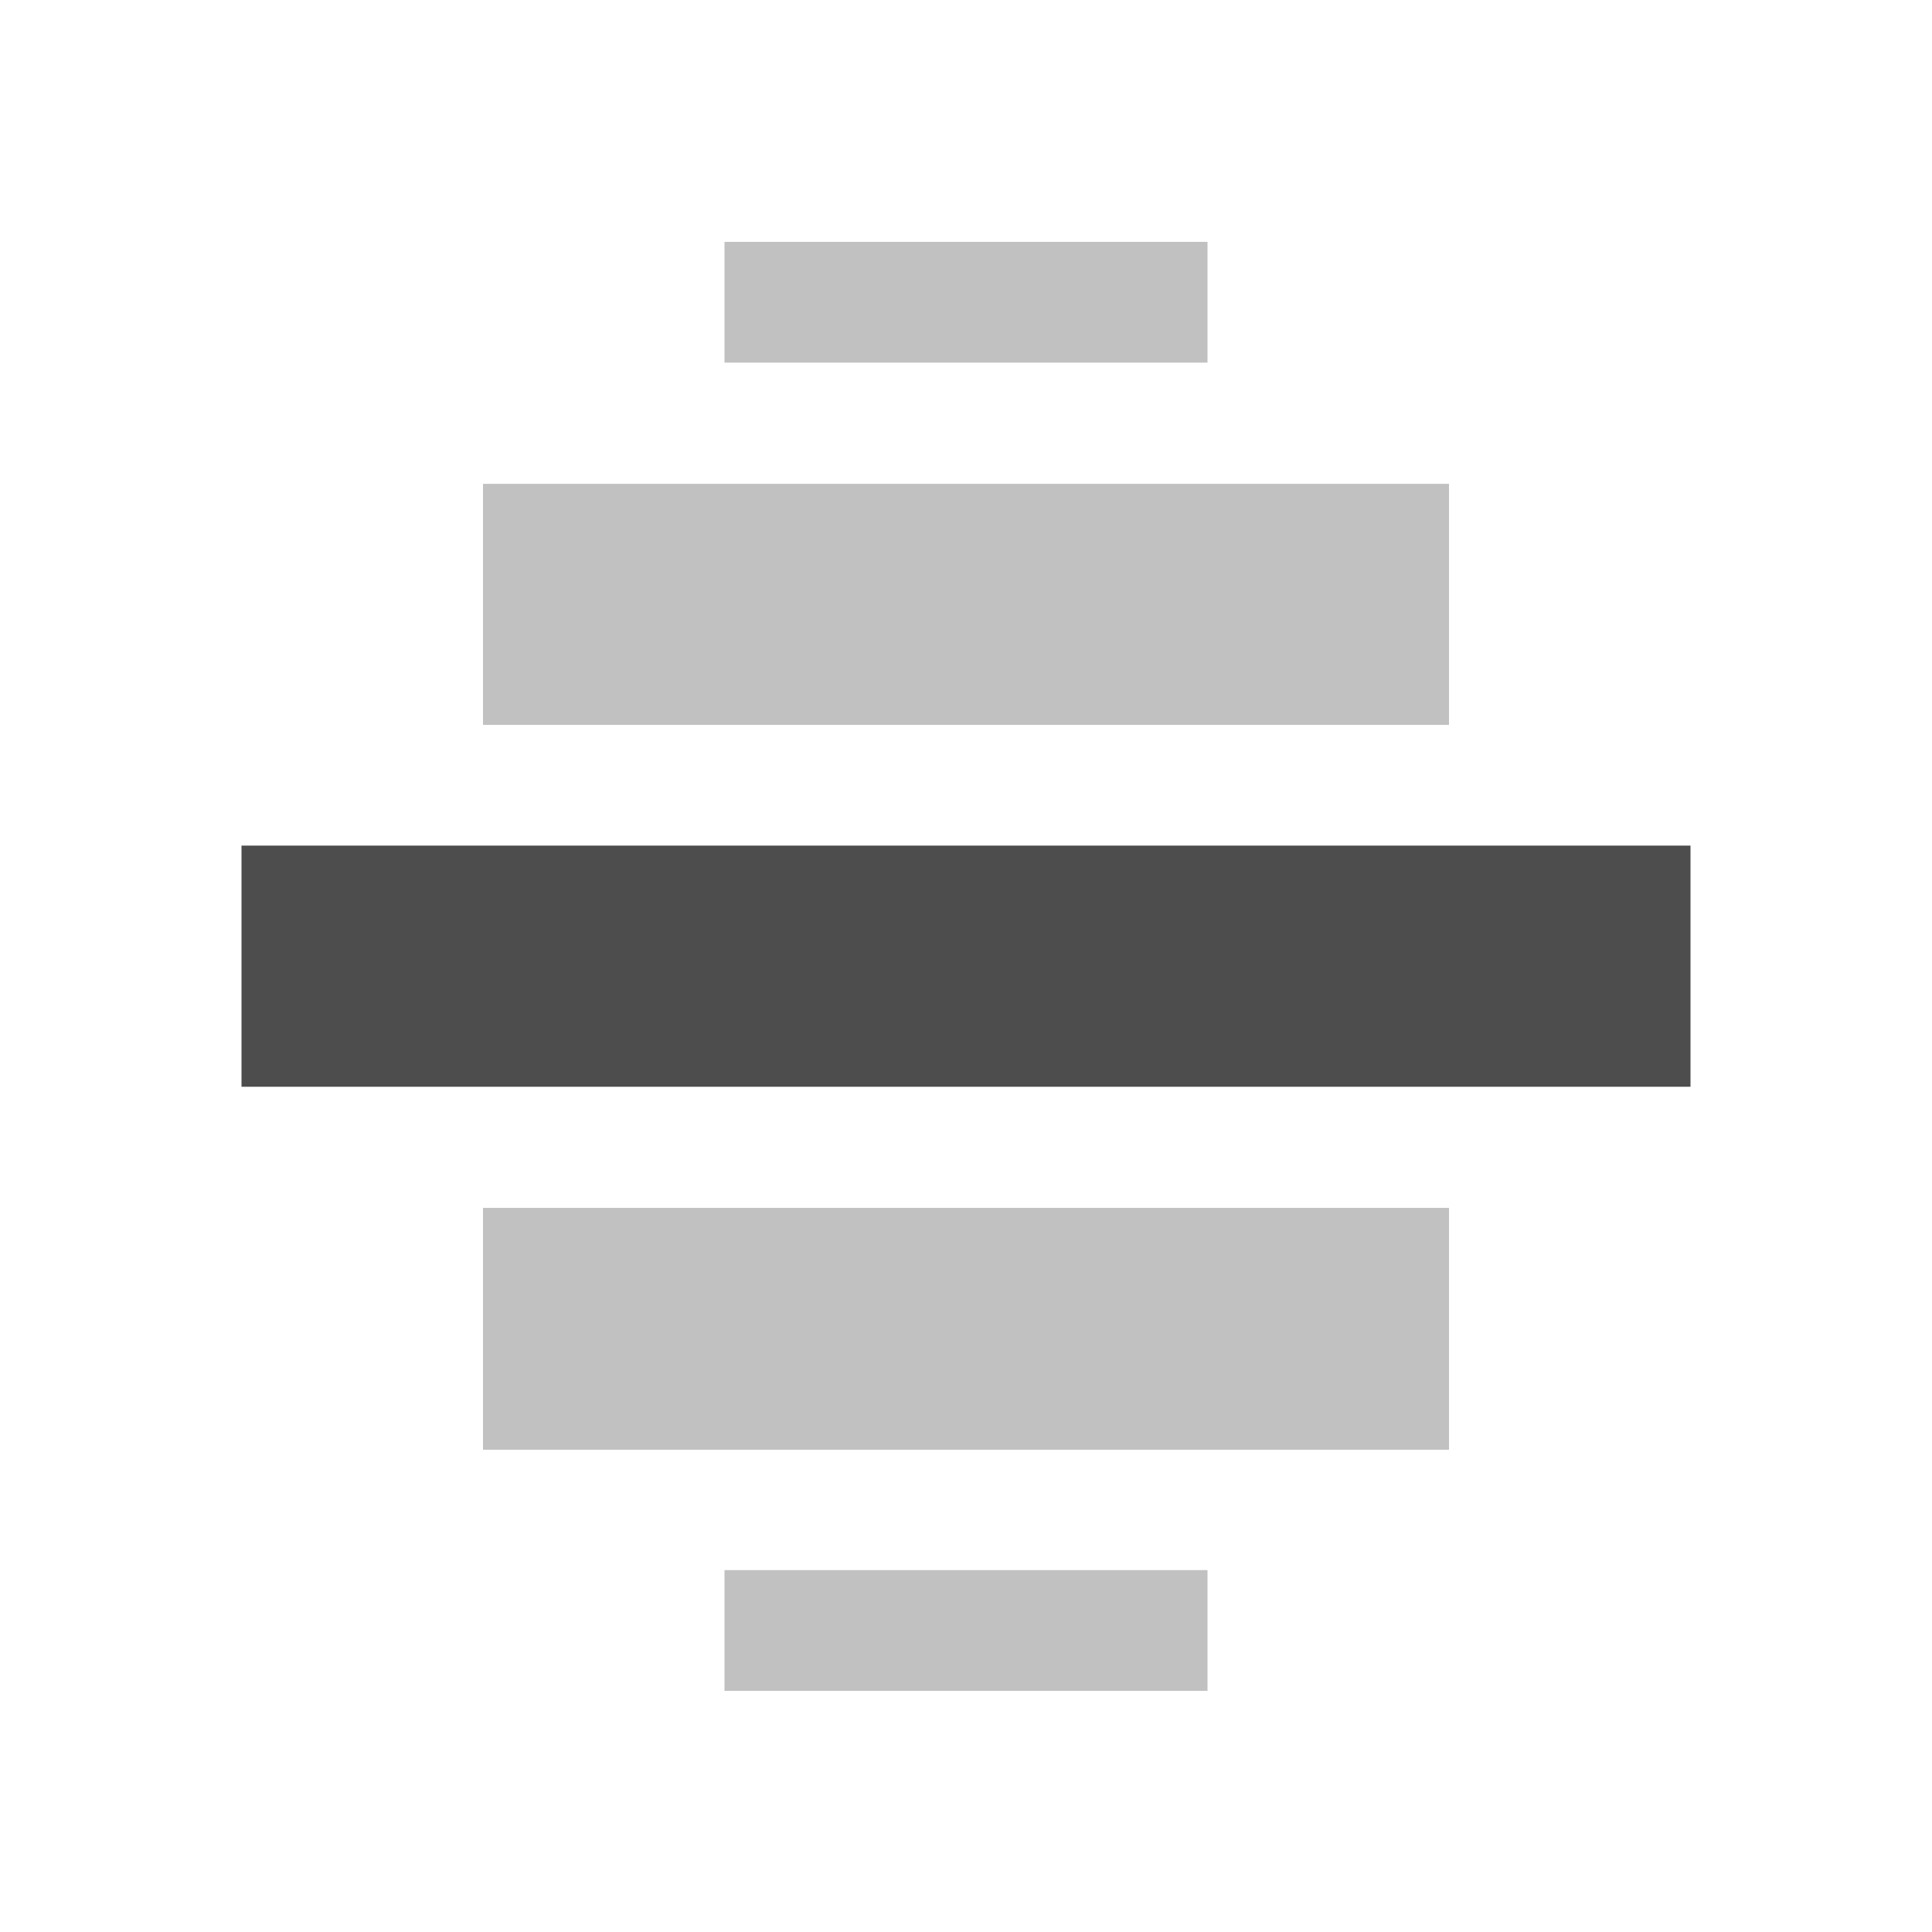 <?xml version='1.0' encoding='UTF-8' standalone='no'?>
<!-- Created with Inkscape (http://www.inkscape.org/) -->

<svg xmlns:cc='http://creativecommons.org/ns#' xmlns:dc='http://purl.org/dc/elements/1.1/' sodipodi:docname='view-continuous-symbolic.svg' inkscape:export-filename='/home/sam/source-symbolic.png' inkscape:export-xdpi='270' inkscape:export-ydpi='270' height='16' id='svg7384' xmlns:inkscape='http://www.inkscape.org/namespaces/inkscape' xmlns:osb='http://www.openswatchbook.org/uri/2009/osb' xmlns:rdf='http://www.w3.org/1999/02/22-rdf-syntax-ns#' xmlns:sodipodi='http://sodipodi.sourceforge.net/DTD/sodipodi-0.dtd' style='enable-background:new' xmlns:svg='http://www.w3.org/2000/svg' version='1.1' inkscape:version='0.91 r13725' width='16' xmlns='http://www.w3.org/2000/svg'>
  <sodipodi:namedview inkscape:bbox-nodes='true' inkscape:bbox-paths='false' bordercolor='#666666' borderlayer='false' borderopacity='1' inkscape:current-layer='layer12' inkscape:cx='249.97903' inkscape:cy='665.18002' gridtolerance='10' inkscape:guide-bbox='true' guidetolerance='10' id='namedview88' inkscape:object-nodes='true' inkscape:object-paths='true' objecttolerance='10' pagecolor='#f7f7f7' inkscape:pageopacity='1' inkscape:pageshadow='2' showborder='true' showgrid='false' showguides='false' inkscape:showpageshadow='false' inkscape:snap-bbox='true' inkscape:snap-bbox-edge-midpoints='false' inkscape:snap-bbox-midpoints='true' inkscape:snap-center='false' inkscape:snap-global='true' inkscape:snap-grids='true' inkscape:snap-intersection-paths='false' inkscape:snap-midpoints='true' inkscape:snap-nodes='true' inkscape:snap-object-midpoints='true' inkscape:snap-others='true' inkscape:snap-page='false' inkscape:snap-smooth-nodes='true' inkscape:snap-to-guides='true' inkscape:window-height='955' inkscape:window-maximized='1' inkscape:window-width='890' inkscape:window-x='1970' inkscape:window-y='75' inkscape:zoom='1'>
    <inkscape:grid color='#000000' dotted='false' empcolor='#0800ff' empopacity='0.463' empspacing='4' enabled='true' id='grid4866' opacity='0.165' originx='-444' originy='-232.003' snapvisiblegridlinesonly='true' spacingx='0.25px' spacingy='0.25px' type='xygrid' visible='true'/>
  </sodipodi:namedview>
  <title id='title8473'>Paper Symbolic Icon Theme</title>
  <defs id='defs7386'>
    <linearGradient id='linearGradient6882' osb:paint='solid'>
      <stop id='stop6884' offset='0' style='stop-color:#555555;stop-opacity:1;'/>
    </linearGradient>
    <linearGradient id='linearGradient5606' osb:paint='solid'>
      <stop id='stop5608' offset='0' style='stop-color:#000000;stop-opacity:1;'/>
    </linearGradient>
    <filter inkscape:collect='always' id='filter7554' style='color-interpolation-filters:sRGB'>
      <feBlend inkscape:collect='always' id='feBlend7556' in2='BackgroundImage' mode='darken'/>
    </filter>
  </defs>
  <g inkscape:groupmode='layer' id='layer9' inkscape:label='status' style='display:inline' transform='translate(-685,15.003)'/>
  <g inkscape:groupmode='layer' id='layer10' inkscape:label='devices' style='display:inline;filter:url(#filter7554)' transform='translate(-685,15.003)'/>
  <g inkscape:groupmode='layer' id='layer1' inkscape:label='places' style='display:inline' transform='translate(-444,-601.997)'/>
  <g inkscape:groupmode='layer' id='layer14' inkscape:label='mimetypes' style='display:inline' transform='translate(-685,15.003)'/>
  <g inkscape:groupmode='layer' id='layer15' inkscape:label='emblems' style='display:inline' transform='translate(-685,15.003)'/>
  <g inkscape:groupmode='layer' id='g71291' inkscape:label='emotes' style='display:inline' transform='translate(-685,15.003)'/>
  <g inkscape:groupmode='layer' id='layer2' inkscape:label='categories' style='display:inline' transform='translate(-444,-451.997)'/>
  <g inkscape:groupmode='layer' id='layer12' inkscape:label='actions' style='display:inline' transform='translate(-685,15.003)'>
    
    <rect height='2.003' id='rect42942-5-3-1-6-9-9' rx='0' ry='0' style='color:#bebebe;display:inline;overflow:visible;visibility:visible;opacity:0.35;fill:#4d4d4d;fill-opacity:1;stroke:none;stroke-width:1;marker:none' transform='scale(-1,1)' width='8' x='-697' y='-5'/>
    <rect height='1.996' id='rect42942-5-3-1-1-2-4-0-0' rx='0' ry='0' style='color:#bebebe;display:inline;overflow:visible;visibility:visible;opacity:0.35;fill:#4d4d4d;fill-opacity:1;stroke:none;stroke-width:1;marker:none' transform='scale(-1,1)' width='8' x='-697' y='-10.996'/>
    <rect height='1.997' id='rect42942-5-3-1-6-6-3-8' style='color:#bebebe;display:inline;overflow:visible;visibility:visible;fill:#4d4d4d;fill-opacity:1;stroke:none;stroke-width:1;marker:none' transform='scale(-1,1)' width='12' x='-699' y='-8'/>
    <rect height='1' id='rect6729' rx='0' ry='0' style='color:#bebebe;display:inline;overflow:visible;visibility:visible;opacity:0.35;fill:#4d4d4d;fill-opacity:1;stroke:none;stroke-width:1;marker:none' transform='scale(-1,1)' width='4' x='-695' y='-2'/>
    <rect height='1' id='rect6743' rx='0' ry='0' style='color:#bebebe;display:inline;overflow:visible;visibility:visible;opacity:0.35;fill:#4d4d4d;fill-opacity:1;stroke:none;stroke-width:1;marker:none' transform='scale(-1,1)' width='4' x='-695' y='-13'/>
  </g>
</svg>
